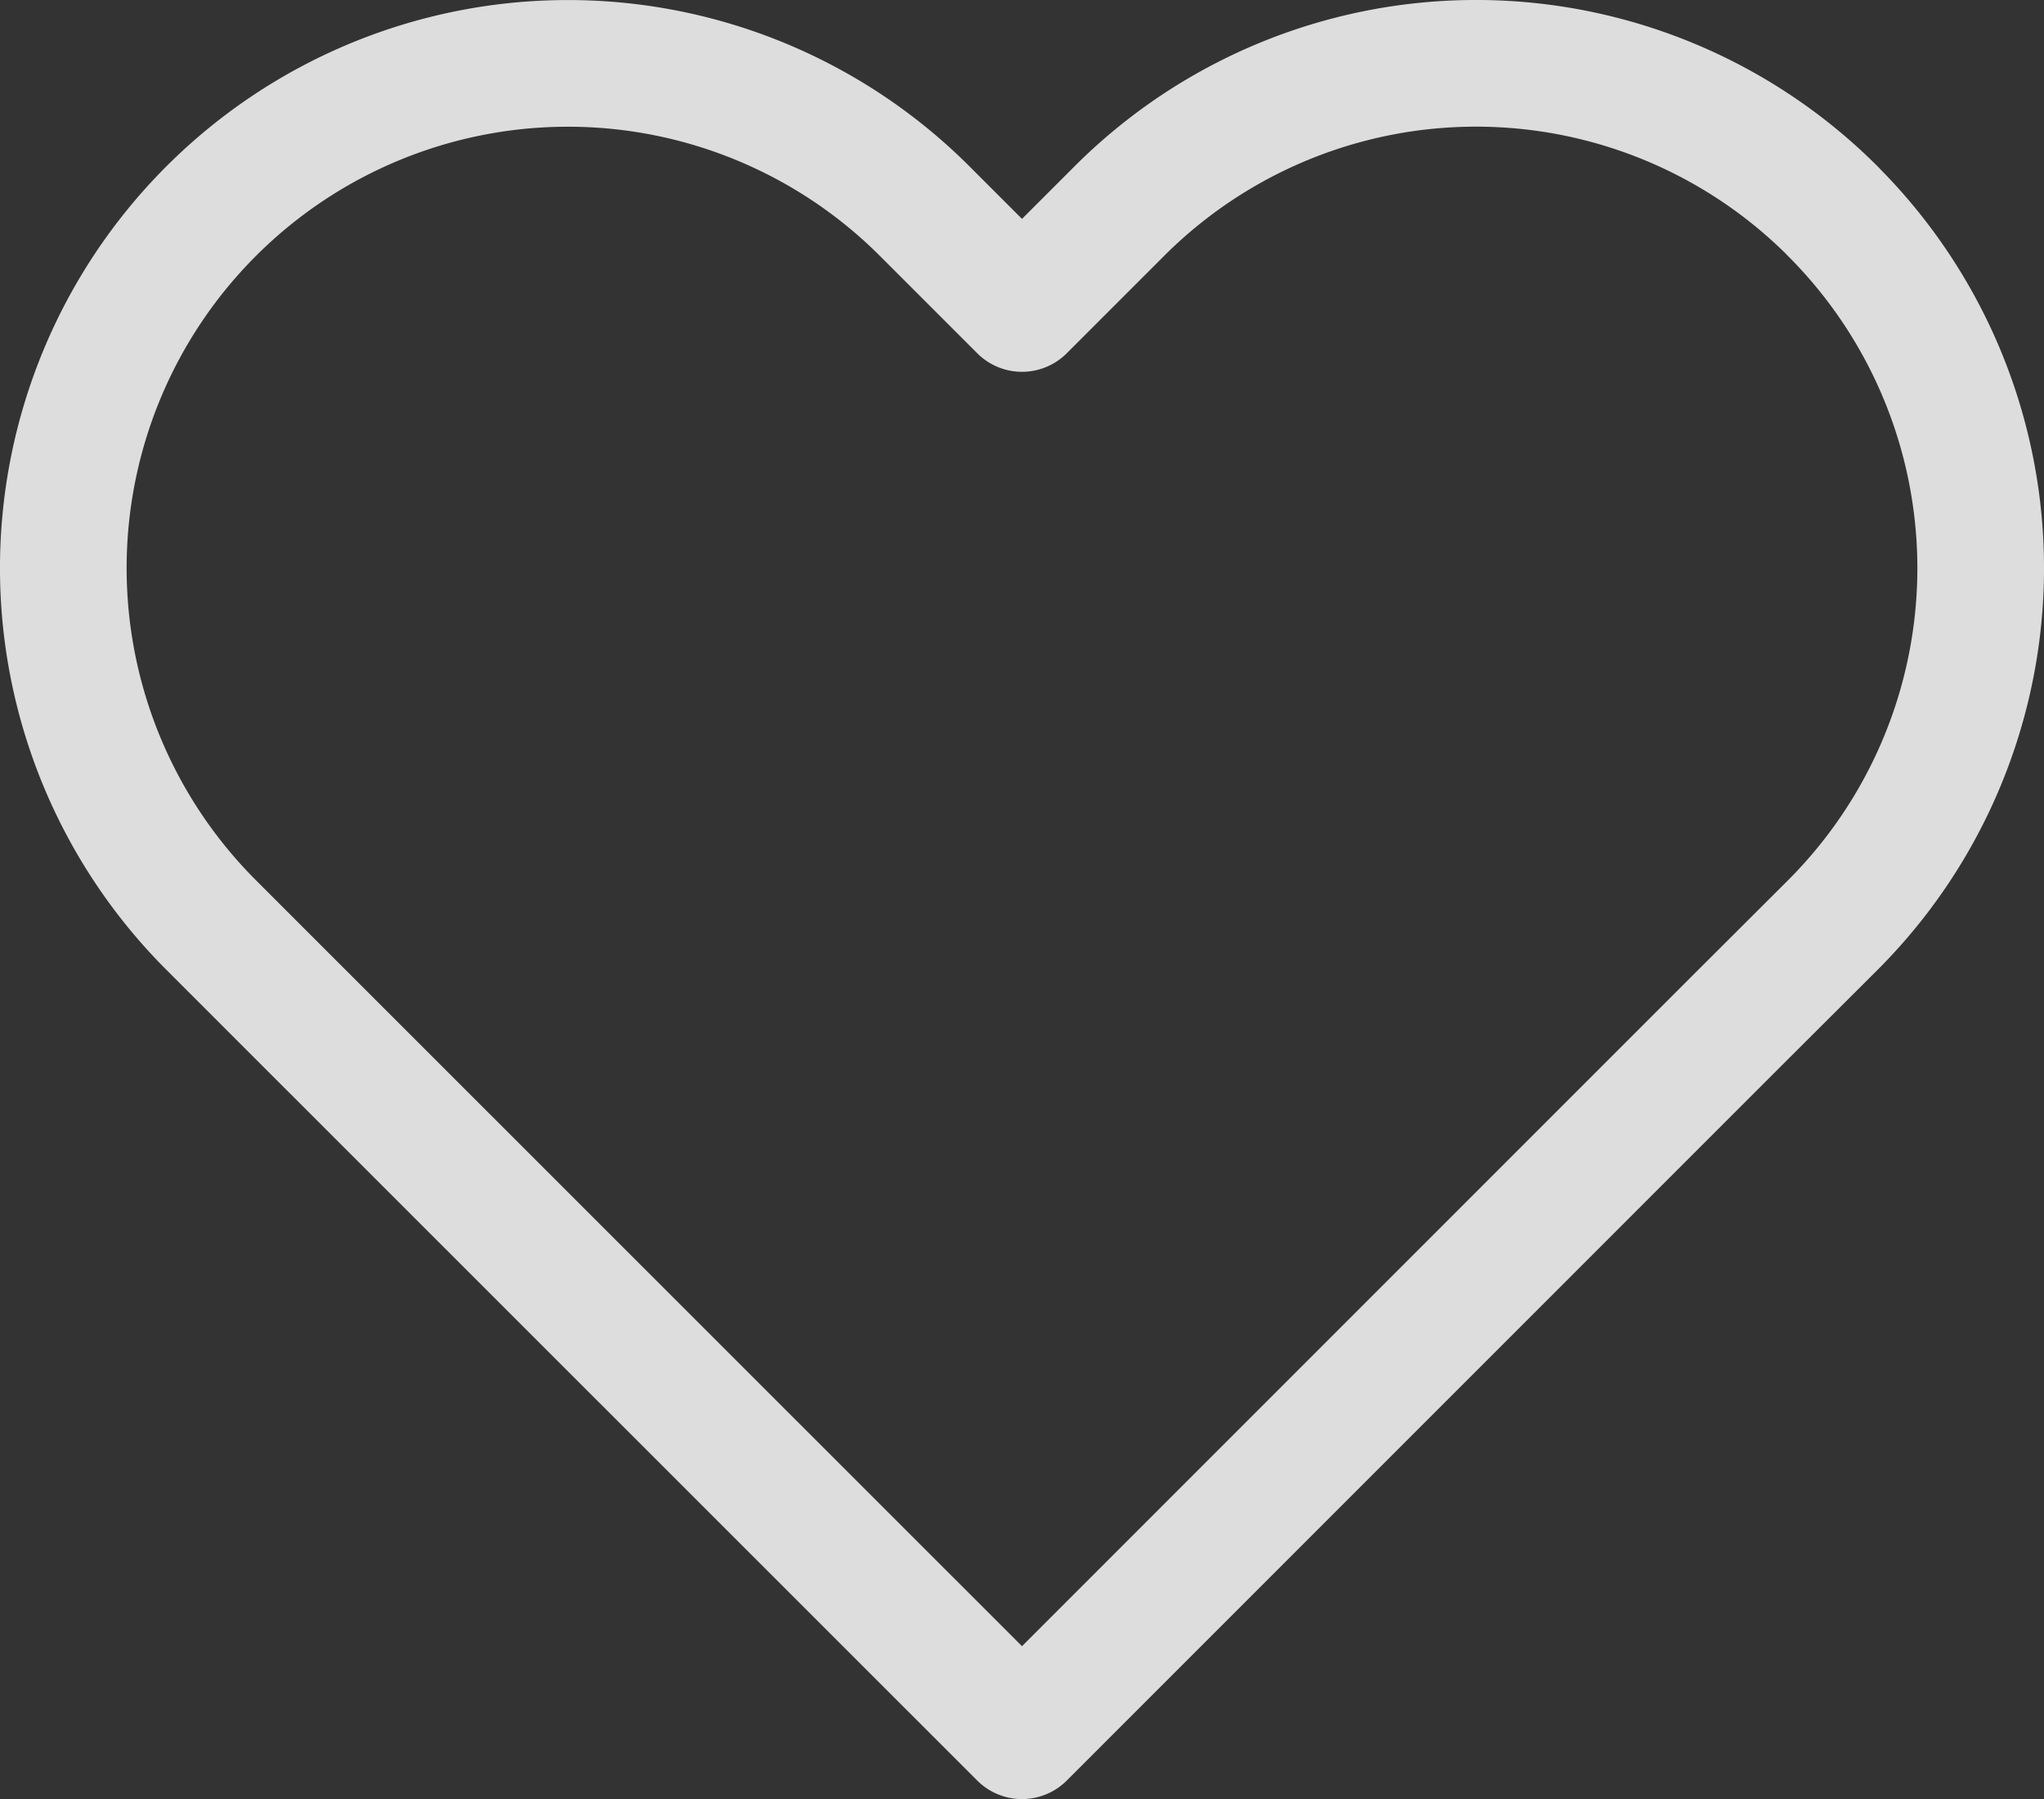 <svg xmlns="http://www.w3.org/2000/svg" width="16.138" height="14.204" viewBox="0 0 16.138 14.204"><rect x="0" y="0" width="16.138" height="14.204" fill="#333333" stroke="none"/><defs><style>.a{fill:none;stroke:#fff;stroke-linecap:round;stroke-linejoin:round;opacity:0.83;}</style></defs><path class="a" d="M15.52,4.165a3.983,3.983,0,0,0-5.634,0l-.768.768L8.35,4.165A3.984,3.984,0,0,0,2.716,9.8l.768.768L9.118,16.2l5.634-5.634L15.52,9.8a3.983,3.983,0,0,0,0-5.634Z" transform="translate(-1.049 -2.498)"/></svg>
